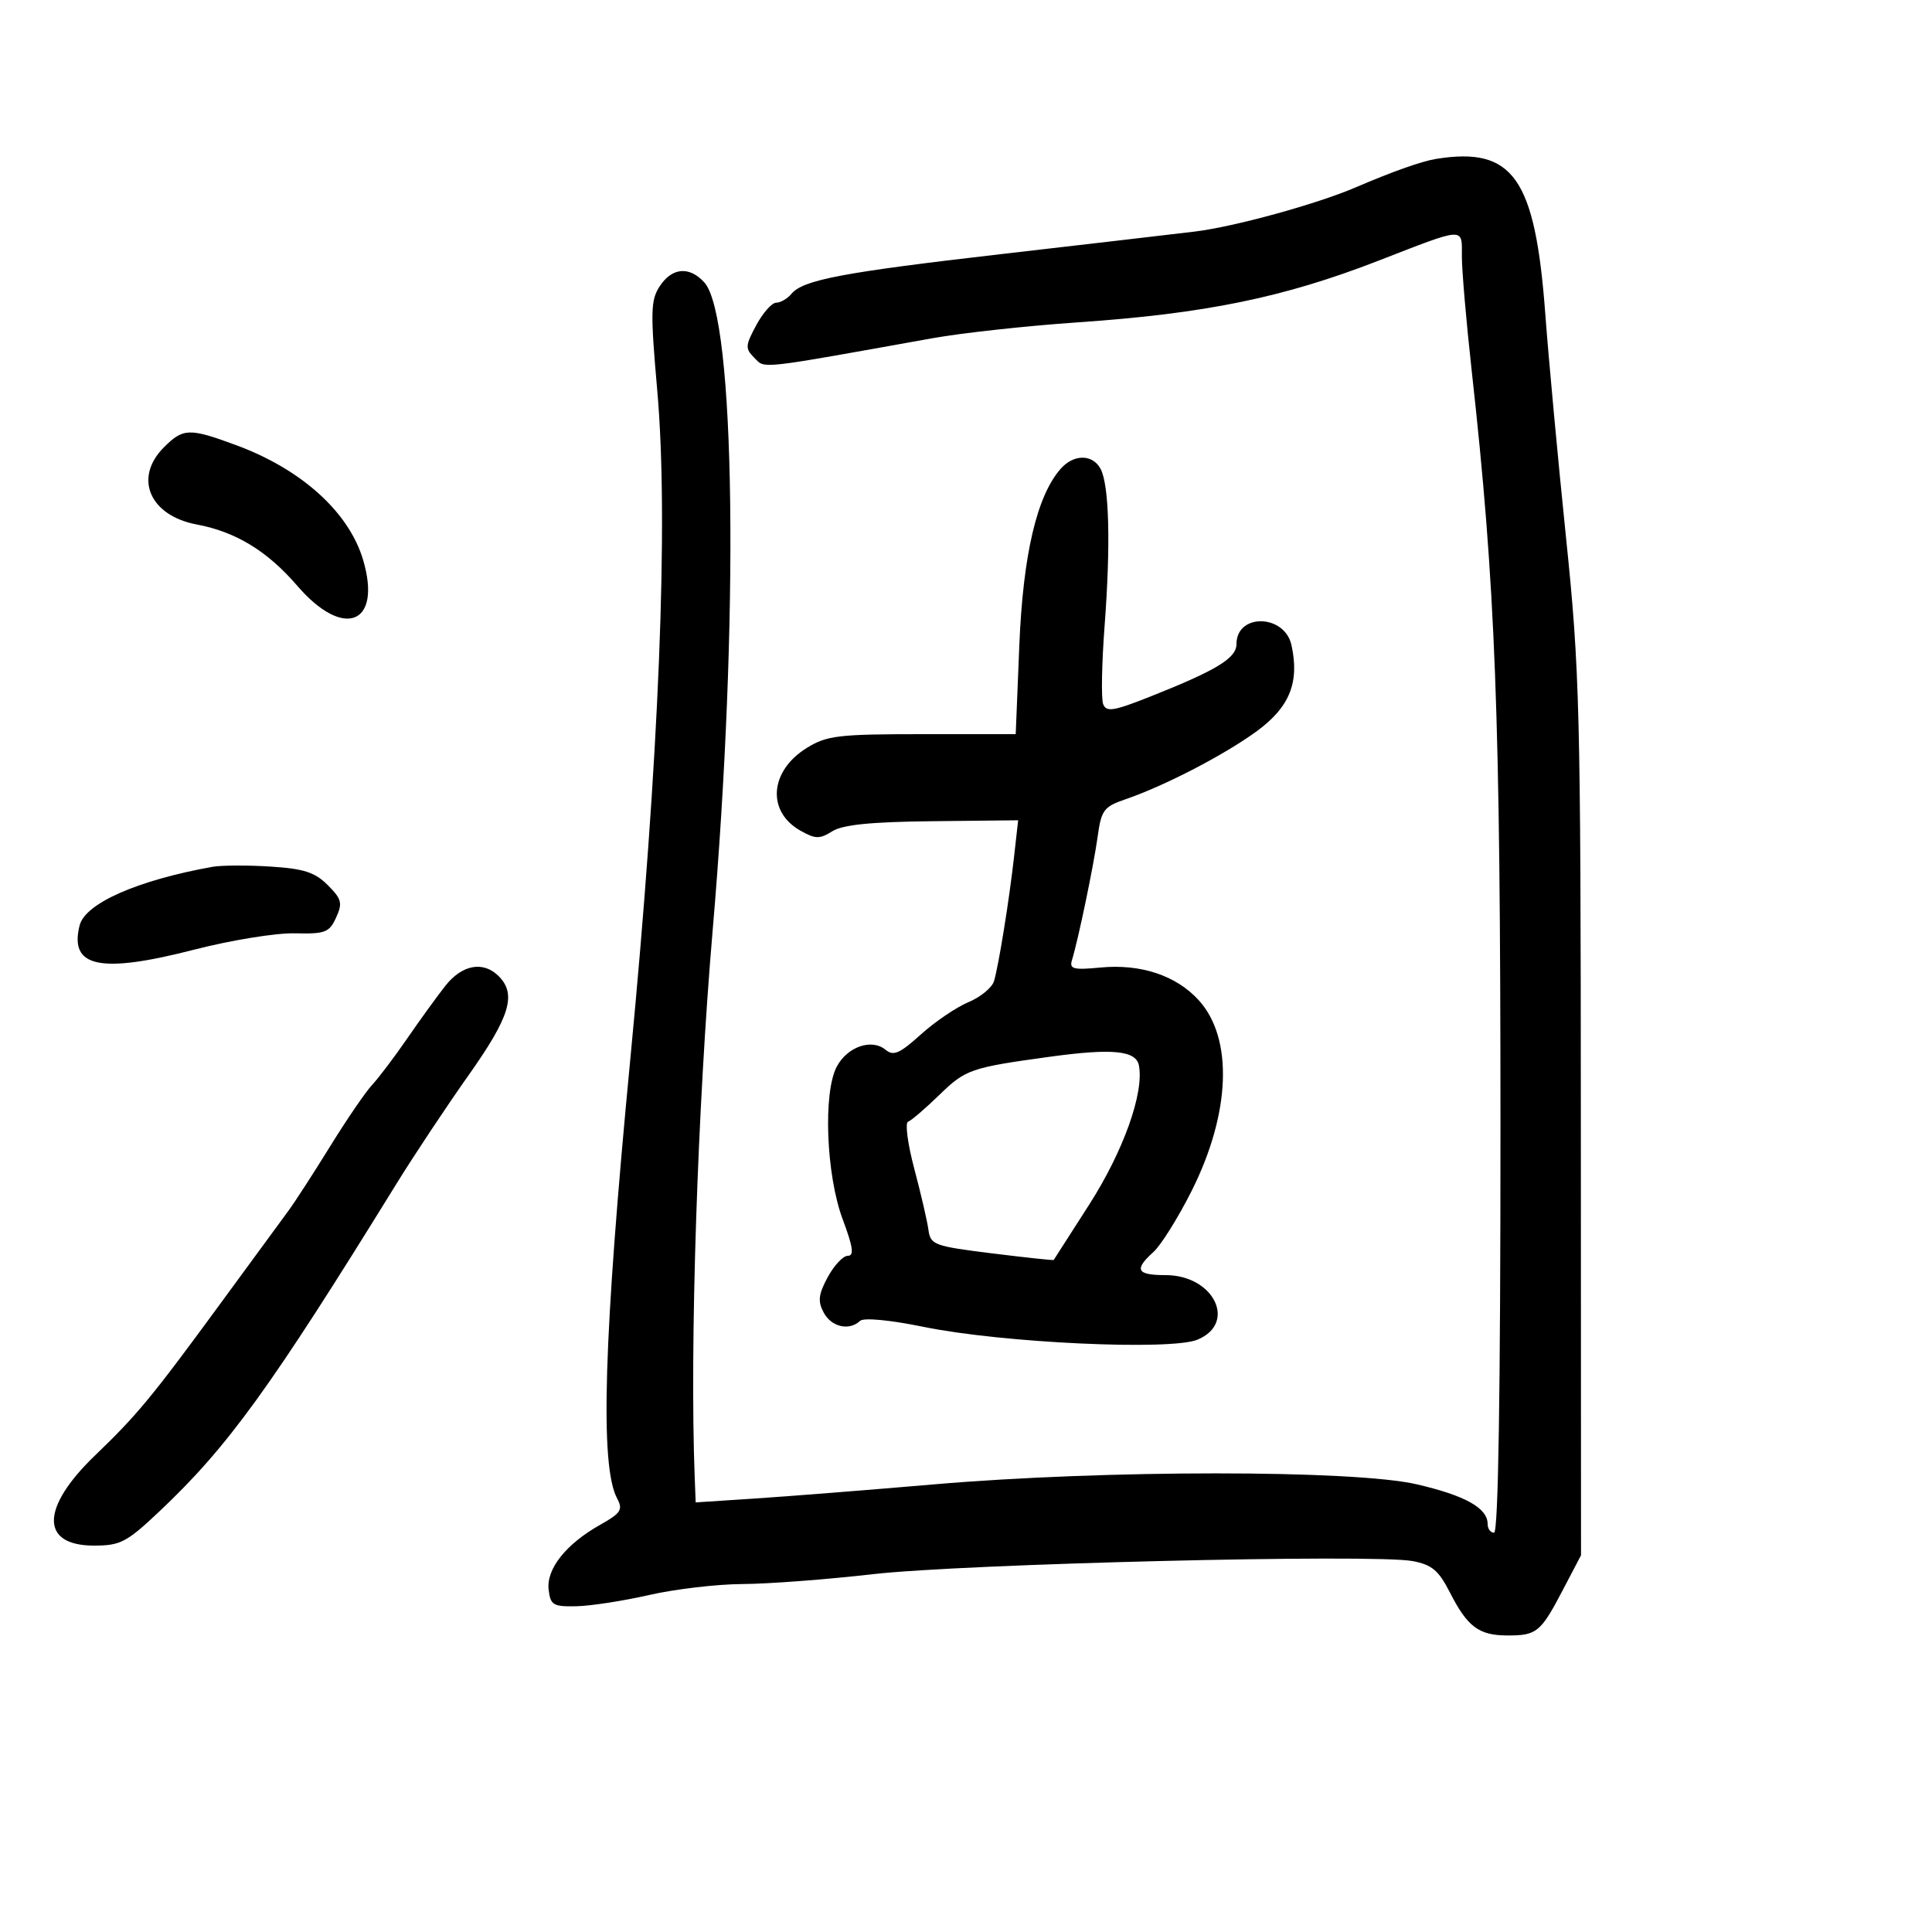 <svg xmlns="http://www.w3.org/2000/svg" width="300" height="300" viewBox="0 0 300 300" version="1.1">
	<path d="M 223 24.674 C 220.763 25.033, 216.256 26.628, 210.500 29.098 C 204.414 31.709, 191.599 35.227, 185.500 35.960 C 181.650 36.423, 168.150 37.995, 155.500 39.453 C 130.837 42.297, 124.693 43.460, 122.897 45.625 C 122.269 46.381, 121.206 47, 120.535 47 C 119.864 47, 118.469 48.571, 117.435 50.491 C 115.718 53.679, 115.693 54.121, 117.140 55.568 C 118.849 57.278, 117.337 57.445, 144.782 52.520 C 149.336 51.702, 159.461 50.596, 167.282 50.060 C 187.126 48.702, 199.286 46.213, 214 40.499 C 227.678 35.188, 227 35.223, 227 39.837 C 227 42.022, 227.681 49.950, 228.513 57.456 C 232.235 91.030, 232.984 110.643, 232.992 174.750 C 232.997 216.255, 232.656 238, 232 238 C 231.450 238, 231 237.395, 231 236.655 C 231 234.172, 227.552 232.238, 220 230.485 C 210.215 228.214, 171.498 228.219, 145 230.494 C 134.825 231.368, 122.343 232.355, 117.262 232.687 L 108.024 233.292 107.874 229.396 C 107.089 209.044, 108.306 171.932, 110.659 144.500 C 114.803 96.190, 114.203 49.197, 109.374 43.861 C 107.060 41.303, 104.354 41.530, 102.447 44.441 C 101.023 46.614, 100.981 48.392, 102.063 60.691 C 103.846 80.955, 102.364 117.643, 97.870 164.500 C 93.718 207.787, 93.125 227.627, 95.831 232.684 C 96.763 234.425, 96.418 234.959, 93.195 236.770 C 87.899 239.747, 84.820 243.615, 85.191 246.826 C 85.470 249.244, 85.883 249.492, 89.500 249.418 C 91.700 249.374, 96.792 248.586, 100.815 247.668 C 104.839 246.751, 111.364 245.986, 115.315 245.968 C 119.267 245.951, 128.350 245.264, 135.500 244.442 C 149.612 242.820, 213.301 241.271, 219.336 242.403 C 222.351 242.969, 223.389 243.841, 225.149 247.293 C 227.859 252.604, 229.624 253.932, 234 253.953 C 238.608 253.975, 239.227 253.475, 242.619 247 L 245.500 241.500 245.473 173.500 C 245.448 110.016, 245.295 104.039, 243.174 83.500 C 241.924 71.400, 240.475 55.777, 239.955 48.781 C 238.380 27.606, 234.966 22.753, 223 24.674 M 25.455 69.455 C 20.714 74.195, 23.217 80.068, 30.566 81.446 C 36.632 82.584, 41.518 85.569, 46.182 90.985 C 53.350 99.308, 59.324 96.978, 56.401 87 C 54.224 79.569, 46.874 72.901, 36.712 69.141 C 29.390 66.432, 28.451 66.458, 25.455 69.455 M 164.742 72.750 C 161.018 76.907, 158.850 86.128, 158.278 100.250 L 157.720 114 143.228 114 C 130.183 114, 128.392 114.213, 125.287 116.132 C 119.496 119.711, 119.016 126.024, 124.309 128.998 C 126.623 130.299, 127.274 130.309, 129.238 129.077 C 130.862 128.058, 135.249 127.618, 144.799 127.516 L 158.097 127.373 157.474 132.937 C 156.708 139.773, 155.085 149.861, 154.352 152.341 C 154.052 153.354, 152.266 154.827, 150.381 155.614 C 148.497 156.401, 145.164 158.664, 142.974 160.642 C 139.696 163.604, 138.731 164.022, 137.509 163.008 C 135.365 161.228, 131.593 162.524, 129.943 165.607 C 127.782 169.645, 128.276 182.449, 130.860 189.354 C 132.469 193.655, 132.656 195, 131.643 195 C 130.913 195, 129.510 196.494, 128.526 198.321 C 127.081 201.004, 126.962 202.060, 127.904 203.821 C 129.103 206.060, 131.868 206.690, 133.550 205.106 C 134.112 204.576, 138.172 204.962, 143.500 206.051 C 155.612 208.528, 181.784 209.746, 185.935 208.027 C 192.147 205.454, 188.479 198, 181 198 C 176.489 198, 176.051 197.166, 179.111 194.405 C 180.272 193.357, 182.927 189.111, 185.012 184.970 C 191.101 172.869, 191.537 161.223, 186.120 155.293 C 182.620 151.460, 177.119 149.638, 170.862 150.239 C 166.695 150.640, 166.031 150.469, 166.450 149.105 C 167.426 145.930, 169.824 134.408, 170.438 129.939 C 171.011 125.774, 171.388 125.267, 174.783 124.104 C 180.885 122.012, 190.188 117.182, 195.200 113.503 C 200.265 109.785, 201.805 105.942, 200.540 100.180 C 199.475 95.335, 192 95.186, 192 100.010 C 192 102.194, 188.930 104.067, 178.688 108.134 C 172.897 110.433, 171.788 110.612, 171.296 109.329 C 170.978 108.499, 171.080 103.023, 171.523 97.160 C 172.476 84.566, 172.238 75.312, 170.896 72.805 C 169.669 70.513, 166.770 70.487, 164.742 72.750 M 33 134.599 C 21.351 136.685, 13.222 140.269, 12.361 143.698 C 10.726 150.213, 15.528 151.227, 30.173 147.457 C 35.853 145.994, 42.867 144.855, 45.760 144.925 C 50.497 145.039, 51.136 144.796, 52.191 142.480 C 53.218 140.226, 53.057 139.602, 50.891 137.436 C 48.895 135.440, 47.173 134.886, 41.959 134.558 C 38.407 134.334, 34.375 134.353, 33 134.599 M 69.167 153.063 C 67.884 154.687, 65.219 158.365, 63.244 161.236 C 61.269 164.107, 58.812 167.358, 57.784 168.462 C 56.756 169.565, 53.827 173.850, 51.274 177.984 C 48.721 182.118, 45.805 186.625, 44.793 188 C 43.781 189.375, 38.909 196.022, 33.966 202.771 C 23.598 216.926, 21.247 219.770, 14.784 225.973 C 6.307 234.111, 6.228 240, 14.595 240 C 18.680 240, 19.661 239.489, 24.687 234.750 C 35.384 224.663, 41.913 215.647, 61.500 183.914 C 64.250 179.459, 69.313 171.837, 72.750 166.976 C 79.194 157.865, 80.249 154.391, 77.429 151.571 C 75.044 149.187, 71.762 149.779, 69.167 153.063 M 163 164.095 C 150.735 165.780, 149.951 166.050, 145.891 169.990 C 143.693 172.123, 141.493 174.011, 141.002 174.184 C 140.512 174.358, 140.948 177.650, 141.973 181.500 C 142.997 185.350, 143.985 189.610, 144.168 190.968 C 144.481 193.296, 145.037 193.502, 154 194.615 C 159.225 195.265, 163.553 195.729, 163.618 195.648 C 163.682 195.567, 166.178 191.675, 169.163 187 C 174.449 178.723, 177.663 169.716, 176.853 165.450 C 176.410 163.116, 172.739 162.757, 163 164.095" stroke="none" fill="black" fill-rule="evenodd"/>
</svg>
